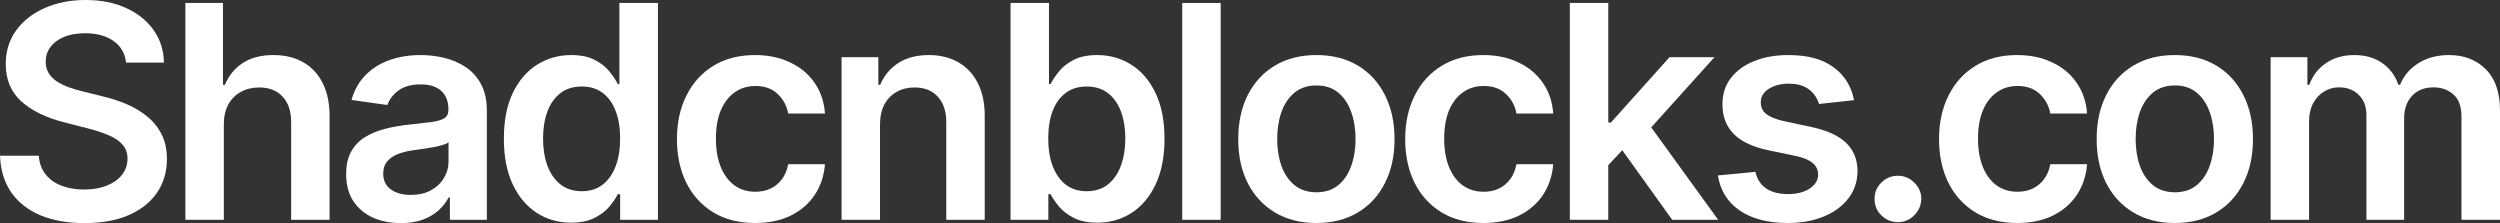 <svg width="1468" height="131" viewBox="0 0 1468 131" fill="none" xmlns="http://www.w3.org/2000/svg">
<rect x="0" y="0" width="1468" height="131" fill="#333333" stroke="none"/>
<path d="M74.01 36.745C73.428 31.315 70.976 27.087 66.653 24.061C62.371 21.035 56.801 19.523 49.943 19.523C45.121 19.523 40.985 20.248 37.535 21.699C34.085 23.149 31.445 25.118 29.617 27.605C27.788 30.092 26.852 32.931 26.811 36.123C26.811 38.776 27.413 41.076 28.619 43.024C29.866 44.972 31.549 46.63 33.669 47.998C35.789 49.325 38.138 50.444 40.715 51.355C43.292 52.267 45.89 53.034 48.509 53.656L60.48 56.64C65.302 57.759 69.937 59.272 74.384 61.179C78.874 63.086 82.885 65.49 86.418 68.391C89.993 71.293 92.819 74.795 94.898 78.898C96.976 83.002 98.015 87.81 98.015 93.323C98.015 100.784 96.103 107.353 92.279 113.032C88.455 118.669 82.926 123.083 75.694 126.275C68.503 129.425 59.794 131 49.569 131C39.634 131 31.009 129.466 23.693 126.399C16.419 123.332 10.724 118.855 6.609 112.97C2.536 107.084 0.333 99.913 0 91.457H22.758C23.09 95.893 24.462 99.582 26.873 102.524C29.284 105.467 32.422 107.664 36.288 109.115C40.195 110.566 44.56 111.291 49.382 111.291C54.411 111.291 58.818 110.545 62.6 109.053C66.424 107.519 69.417 105.405 71.579 102.711C73.74 99.975 74.842 96.784 74.883 93.136C74.842 89.82 73.865 87.085 71.953 84.929C70.041 82.733 67.359 80.909 63.91 79.458C60.501 77.966 56.511 76.639 51.938 75.479L37.41 71.749C26.894 69.054 18.581 64.972 12.47 59.5C6.401 53.987 3.367 46.672 3.367 37.553C3.367 30.051 5.404 23.481 9.477 17.844C13.592 12.207 19.183 7.834 26.25 4.725C33.316 1.575 41.318 0 50.255 0C59.316 0 67.256 1.575 74.073 4.725C80.931 7.834 86.314 12.165 90.221 17.72C94.129 23.232 96.145 29.574 96.269 36.745H74.01Z" fill="white"/>
<path d="M131.432 73.116V129.073H108.861V1.741H130.933V49.801H132.056C134.3 44.413 137.771 40.164 142.468 37.056C147.207 33.905 153.234 32.33 160.55 32.33C167.201 32.33 172.999 33.719 177.946 36.496C182.892 39.273 186.716 43.335 189.418 48.682C192.162 54.029 193.533 60.557 193.533 68.267V129.073H170.962V71.749C170.962 65.324 169.3 60.329 165.974 56.765C162.691 53.158 158.077 51.355 152.133 51.355C148.142 51.355 144.567 52.226 141.408 53.967C138.291 55.666 135.838 58.132 134.051 61.365C132.305 64.599 131.432 68.515 131.432 73.116Z" fill="white"/>
<path d="M235.321 131C229.252 131 223.786 129.922 218.923 127.767C214.101 125.57 210.277 122.337 207.45 118.068C204.665 113.799 203.273 108.535 203.273 102.276C203.273 96.887 204.27 92.432 206.265 88.908C208.261 85.385 210.983 82.567 214.433 80.453C217.883 78.339 221.77 76.743 226.093 75.665C230.457 74.546 234.967 73.738 239.623 73.241C245.235 72.66 249.786 72.142 253.278 71.686C256.769 71.189 259.305 70.443 260.885 69.448C262.506 68.412 263.316 66.816 263.316 64.661V64.288C263.316 59.604 261.924 55.977 259.139 53.407C256.354 50.837 252.343 49.552 247.105 49.552C241.577 49.552 237.191 50.755 233.949 53.158C230.748 55.563 228.587 58.402 227.465 61.676L206.39 58.692C208.053 52.889 210.796 48.04 214.62 44.143C218.445 40.206 223.121 37.263 228.649 35.315C234.178 33.325 240.288 32.33 246.98 32.33C251.594 32.33 256.188 32.869 260.76 33.947C265.332 35.025 269.51 36.807 273.292 39.294C277.075 41.739 280.109 45.076 282.396 49.304C284.723 53.532 285.887 58.816 285.887 65.158V129.073H264.189V115.954H263.441C262.069 118.607 260.136 121.094 257.642 123.415C255.19 125.695 252.093 127.539 248.352 128.948C244.653 130.316 240.309 131 235.321 131ZM241.182 114.462C245.713 114.462 249.641 113.571 252.966 111.788C256.291 109.965 258.848 107.561 260.635 104.576C262.464 101.592 263.379 98.338 263.379 94.815V83.561C262.672 84.142 261.467 84.681 259.762 85.178C258.1 85.675 256.229 86.111 254.151 86.484C252.072 86.857 250.015 87.188 247.978 87.478C245.941 87.769 244.175 88.017 242.678 88.225C239.311 88.68 236.298 89.427 233.637 90.463C230.977 91.499 228.878 92.95 227.34 94.815C225.802 96.639 225.033 99.001 225.033 101.903C225.033 106.048 226.55 109.177 229.585 111.291C232.619 113.405 236.485 114.462 241.182 114.462Z" fill="white"/>
<path d="M335.344 130.751C327.82 130.751 321.086 128.824 315.142 124.969C309.198 121.114 304.501 115.519 301.051 108.182C297.601 100.846 295.876 91.934 295.876 81.448C295.876 70.837 297.622 61.884 301.113 54.589C304.646 47.252 309.406 41.719 315.392 37.988C321.377 34.216 328.049 32.33 335.406 32.33C341.018 32.33 345.632 33.284 349.248 35.19C352.864 37.056 355.732 39.315 357.852 41.967C359.972 44.579 361.614 47.045 362.778 49.366H363.713V1.741H386.347V129.073H364.15V114.027H362.778C361.614 116.348 359.931 118.814 357.728 121.425C355.525 123.995 352.615 126.192 348.999 128.016C345.382 129.839 340.831 130.751 335.344 130.751ZM341.641 112.286C346.421 112.286 350.495 111.001 353.862 108.431C357.229 105.82 359.785 102.193 361.531 97.551C363.277 92.908 364.15 87.499 364.15 81.323C364.15 75.147 363.277 69.78 361.531 65.22C359.827 60.661 357.291 57.117 353.924 54.589C350.599 52.06 346.505 50.796 341.641 50.796C336.612 50.796 332.413 52.102 329.046 54.713C325.679 57.324 323.144 60.93 321.44 65.531C319.735 70.132 318.883 75.396 318.883 81.323C318.883 87.292 319.735 92.618 321.44 97.302C323.185 101.944 325.742 105.612 329.109 108.307C332.517 110.959 336.695 112.286 341.641 112.286Z" fill="white"/>
<path d="M443.394 130.938C433.834 130.938 425.624 128.845 418.766 124.658C411.949 120.472 406.691 114.69 402.991 107.312C399.333 99.892 397.504 91.354 397.504 81.696C397.504 71.997 399.375 63.438 403.116 56.019C406.857 48.558 412.136 42.755 418.953 38.61C425.811 34.423 433.917 32.33 443.27 32.33C451.043 32.33 457.922 33.76 463.908 36.62C469.935 39.439 474.736 43.439 478.311 48.62C481.886 53.76 483.922 59.77 484.421 66.65H462.848C461.975 62.049 459.897 58.215 456.613 55.148C453.37 52.039 449.027 50.485 443.581 50.485C438.967 50.485 434.915 51.728 431.423 54.215C427.931 56.661 425.209 60.184 423.255 64.785C421.343 69.386 420.387 74.899 420.387 81.323C420.387 87.831 421.343 93.426 423.255 98.11C425.167 102.752 427.848 106.338 431.298 108.866C434.79 111.353 438.884 112.597 443.581 112.597C446.907 112.597 449.879 111.975 452.498 110.731C455.158 109.446 457.382 107.602 459.169 105.198C460.956 102.794 462.183 99.872 462.848 96.431H484.421C483.881 103.188 481.886 109.177 478.435 114.4C474.985 119.581 470.288 123.643 464.344 126.586C458.4 129.487 451.417 130.938 443.394 130.938Z" fill="white"/>
<path d="M516.747 73.116V129.073H494.176V33.574H515.749V49.801H516.872C519.075 44.454 522.587 40.206 527.409 37.056C532.272 33.905 538.279 32.33 545.428 32.33C552.037 32.33 557.794 33.74 562.699 36.558C567.646 39.377 571.47 43.459 574.172 48.806C576.915 54.153 578.266 60.64 578.225 68.267V129.073H555.654V71.749C555.654 65.365 553.991 60.371 550.666 56.765C547.382 53.158 542.83 51.355 537.011 51.355C533.062 51.355 529.55 52.226 526.474 53.967C523.439 55.666 521.049 58.132 519.303 61.365C517.599 64.599 516.747 68.515 516.747 73.116Z" fill="white"/>
<path d="M593.388 129.073V1.741H615.959V49.366H616.895C618.058 47.045 619.7 44.579 621.82 41.967C623.94 39.315 626.808 37.056 630.425 35.19C634.041 33.284 638.655 32.33 644.266 32.33C651.665 32.33 658.337 34.216 664.281 37.988C670.267 41.719 675.005 47.252 678.497 54.589C682.03 61.884 683.797 70.837 683.797 81.448C683.797 91.934 682.072 100.846 678.622 108.182C675.172 115.519 670.475 121.114 664.53 124.969C658.586 128.824 651.852 130.751 644.329 130.751C638.842 130.751 634.29 129.839 630.674 128.016C627.058 126.192 624.148 123.995 621.945 121.425C619.783 118.814 618.1 116.348 616.895 114.027H615.585V129.073H593.388ZM615.523 81.323C615.523 87.499 616.396 92.908 618.142 97.551C619.929 102.193 622.485 105.82 625.811 108.431C629.178 111.001 633.251 112.286 638.031 112.286C643.019 112.286 647.197 110.959 650.564 108.307C653.931 105.612 656.466 101.944 658.171 97.302C659.916 92.618 660.789 87.292 660.789 81.323C660.789 75.396 659.937 70.132 658.233 65.531C656.529 60.93 653.993 57.324 650.626 54.713C647.259 52.102 643.061 50.796 638.031 50.796C633.21 50.796 629.115 52.06 625.748 54.589C622.381 57.117 619.825 60.661 618.079 65.22C616.375 69.78 615.523 75.147 615.523 81.323Z" fill="white"/>
<path d="M716.777 1.741V129.073H694.206V1.741H716.777Z" fill="white"/>
<path d="M772.983 130.938C763.631 130.938 755.525 128.886 748.666 124.783C741.808 120.679 736.487 114.938 732.705 107.561C728.964 100.183 727.093 91.561 727.093 81.696C727.093 71.831 728.964 63.189 732.705 55.77C736.487 48.35 741.808 42.589 748.666 38.486C755.525 34.382 763.631 32.33 772.983 32.33C782.336 32.33 790.441 34.382 797.3 38.486C804.159 42.589 809.458 48.35 813.199 55.77C816.982 63.189 818.873 71.831 818.873 81.696C818.873 91.561 816.982 100.183 813.199 107.561C809.458 114.938 804.159 120.679 797.3 124.783C790.441 128.886 782.336 130.938 772.983 130.938ZM773.108 112.907C778.179 112.907 782.419 111.519 785.827 108.742C789.236 105.923 791.772 102.151 793.434 97.426C795.138 92.701 795.991 87.437 795.991 81.634C795.991 75.79 795.138 70.505 793.434 65.78C791.772 61.013 789.236 57.221 785.827 54.402C782.419 51.584 778.179 50.174 773.108 50.174C767.912 50.174 763.589 51.584 760.139 54.402C756.73 57.221 754.174 61.013 752.47 65.78C750.807 70.505 749.976 75.79 749.976 81.634C749.976 87.437 750.807 92.701 752.47 97.426C754.174 102.151 756.73 105.923 760.139 108.742C763.589 111.519 767.912 112.907 773.108 112.907Z" fill="white"/>
<path d="M871.027 130.938C861.466 130.938 853.257 128.845 846.398 124.658C839.581 120.472 834.323 114.69 830.623 107.312C826.965 99.892 825.136 91.354 825.136 81.696C825.136 71.997 827.007 63.438 830.748 56.019C834.489 48.558 839.768 42.755 846.585 38.61C853.444 34.423 861.549 32.33 870.902 32.33C878.675 32.33 885.554 33.76 891.54 36.62C897.567 39.439 902.368 43.439 905.943 48.62C909.518 53.76 911.554 59.77 912.053 66.65H890.48C889.607 62.049 887.529 58.215 884.245 55.148C881.003 52.039 876.659 50.485 871.214 50.485C866.6 50.485 862.547 51.728 859.055 54.215C855.564 56.661 852.841 60.184 850.887 64.785C848.975 69.386 848.019 74.899 848.019 81.323C848.019 87.831 848.975 93.426 850.887 98.11C852.799 102.752 855.48 106.338 858.93 108.866C862.422 111.353 866.517 112.597 871.214 112.597C874.539 112.597 877.511 111.975 880.13 110.731C882.79 109.446 885.014 107.602 886.801 105.198C888.589 102.794 889.815 99.872 890.48 96.431H912.053C911.513 103.188 909.518 109.177 906.068 114.4C902.618 119.581 897.92 123.643 891.976 126.586C886.032 129.487 879.049 130.938 871.027 130.938Z" fill="white"/>
<path d="M942.384 99.105L942.321 71.935H945.938L980.355 33.574H1006.73L964.394 80.577H959.717L942.384 99.105ZM921.808 129.073V1.741H944.379V129.073H921.808ZM981.914 129.073L950.739 85.613L965.952 69.759L1008.91 129.073H981.914Z" fill="white"/>
<path d="M1088.69 58.816L1068.11 61.055C1067.53 58.982 1066.51 57.034 1065.06 55.21C1063.64 53.386 1061.73 51.915 1059.32 50.796C1056.91 49.677 1053.96 49.117 1050.47 49.117C1045.77 49.117 1041.82 50.133 1038.62 52.164C1035.46 54.195 1033.9 56.827 1033.94 60.06C1033.9 62.837 1034.92 65.096 1037 66.837C1039.12 68.578 1042.61 70.008 1047.47 71.127L1063.81 74.609C1072.87 76.557 1079.6 79.644 1084.01 83.872C1088.46 88.1 1090.7 93.634 1090.74 100.473C1090.7 106.483 1088.94 111.788 1085.44 116.389C1081.99 120.949 1077.19 124.513 1071.04 127.083C1064.89 129.653 1057.82 130.938 1049.84 130.938C1038.12 130.938 1028.68 128.492 1021.53 123.601C1014.39 118.669 1010.12 111.809 1008.75 103.022L1030.76 100.908C1031.76 105.219 1033.88 108.472 1037.12 110.669C1040.36 112.866 1044.58 113.964 1049.78 113.964C1055.14 113.964 1059.44 112.866 1062.69 110.669C1065.97 108.472 1067.61 105.757 1067.61 102.524C1067.61 99.789 1066.55 97.53 1064.43 95.748C1062.35 93.965 1059.11 92.597 1054.71 91.644L1038.37 88.225C1029.18 86.318 1022.39 83.106 1017.98 78.588C1013.57 74.028 1011.39 68.267 1011.43 61.303C1011.39 55.417 1012.99 50.319 1016.23 46.008C1019.52 41.656 1024.07 38.299 1029.89 35.936C1035.75 33.532 1042.51 32.33 1050.15 32.33C1061.38 32.33 1070.21 34.714 1076.65 39.48C1083.14 44.247 1087.15 50.692 1088.69 58.816Z" fill="white"/>
<path d="M1114.48 130.44C1110.7 130.44 1107.46 129.114 1104.75 126.461C1102.05 123.809 1100.72 120.576 1100.76 116.762C1100.72 113.032 1102.05 109.84 1104.75 107.187C1107.46 104.535 1110.7 103.208 1114.48 103.208C1118.14 103.208 1121.32 104.535 1124.02 107.187C1126.76 109.84 1128.16 113.032 1128.2 116.762C1128.16 119.291 1127.49 121.591 1126.2 123.664C1124.96 125.736 1123.29 127.394 1121.21 128.637C1119.18 129.839 1116.93 130.44 1114.48 130.44Z" fill="white"/>
<path d="M1184.5 130.938C1174.94 130.938 1166.73 128.845 1159.87 124.658C1153.05 120.472 1147.79 114.69 1144.09 107.312C1140.44 99.892 1138.61 91.354 1138.61 81.696C1138.61 71.997 1140.48 63.438 1144.22 56.019C1147.96 48.558 1153.24 42.755 1160.06 38.61C1166.91 34.423 1175.02 32.33 1184.37 32.33C1192.15 32.33 1199.03 33.76 1205.01 36.62C1211.04 39.439 1215.84 43.439 1219.41 48.62C1222.99 53.76 1225.03 59.77 1225.52 66.65H1203.95C1203.08 62.049 1201 58.215 1197.72 55.148C1194.47 52.039 1190.13 50.485 1184.68 50.485C1180.07 50.485 1176.02 51.728 1172.53 54.215C1169.03 56.661 1166.31 60.184 1164.36 64.785C1162.45 69.386 1161.49 74.899 1161.49 81.323C1161.49 87.831 1162.45 93.426 1164.36 98.11C1166.27 102.752 1168.95 106.338 1172.4 108.866C1175.89 111.353 1179.99 112.597 1184.68 112.597C1188.01 112.597 1190.98 111.975 1193.6 110.731C1196.26 109.446 1198.48 107.602 1200.27 105.198C1202.06 102.794 1203.29 99.872 1203.95 96.431H1225.52C1224.98 103.188 1222.99 109.177 1219.54 114.4C1216.09 119.581 1211.39 123.643 1205.45 126.586C1199.5 129.487 1192.52 130.938 1184.5 130.938Z" fill="white"/>
<path d="M1277.05 130.938C1267.7 130.938 1259.6 128.886 1252.74 124.783C1245.88 120.679 1240.56 114.938 1236.78 107.561C1233.03 100.183 1231.16 91.561 1231.16 81.696C1231.16 71.831 1233.03 63.189 1236.78 55.77C1240.56 48.35 1245.88 42.589 1252.74 38.486C1259.6 34.382 1267.7 32.33 1277.05 32.33C1286.41 32.33 1294.51 34.382 1301.37 38.486C1308.23 42.589 1313.53 48.35 1317.27 55.77C1321.05 63.189 1322.94 71.831 1322.94 81.696C1322.94 91.561 1321.05 100.183 1317.27 107.561C1313.53 114.938 1308.23 120.679 1301.37 124.783C1294.51 128.886 1286.41 130.938 1277.05 130.938ZM1277.18 112.907C1282.25 112.907 1286.49 111.519 1289.9 108.742C1293.31 105.923 1295.84 102.151 1297.51 97.426C1299.21 92.701 1300.06 87.437 1300.06 81.634C1300.06 75.79 1299.21 70.505 1297.51 65.78C1295.84 61.013 1293.31 57.221 1289.9 54.402C1286.49 51.584 1282.25 50.174 1277.18 50.174C1271.98 50.174 1267.66 51.584 1264.21 54.402C1260.8 57.221 1258.25 61.013 1256.54 65.78C1254.88 70.505 1254.05 75.79 1254.05 81.634C1254.05 87.437 1254.88 92.701 1256.54 97.426C1258.25 102.151 1260.8 105.923 1264.21 108.742C1267.66 111.519 1271.98 112.907 1277.18 112.907Z" fill="white"/>
<path d="M1333.32 129.073V33.574H1354.9V49.801H1356.02C1358.01 44.33 1361.32 40.061 1365.93 36.993C1370.55 33.885 1376.05 32.33 1382.45 32.33C1388.94 32.33 1394.41 33.905 1398.85 37.056C1403.34 40.164 1406.5 44.413 1408.33 49.801H1409.33C1411.45 44.496 1415.02 40.268 1420.05 37.118C1425.12 33.926 1431.13 32.33 1438.07 32.33C1446.88 32.33 1454.08 35.107 1459.65 40.662C1465.22 46.216 1468 54.319 1468 64.972V129.073H1445.37V68.453C1445.37 62.526 1443.79 58.195 1440.63 55.459C1437.47 52.682 1433.6 51.293 1429.03 51.293C1423.59 51.293 1419.32 52.993 1416.25 56.392C1413.21 59.749 1411.7 64.122 1411.7 69.51V129.073H1389.56V67.521C1389.56 62.588 1388.07 58.651 1385.07 55.708C1382.12 52.765 1378.26 51.293 1373.48 51.293C1370.23 51.293 1367.28 52.122 1364.62 53.78C1361.96 55.397 1359.84 57.697 1358.26 60.681C1356.68 63.624 1355.89 67.065 1355.89 71.002V129.073H1333.32Z" fill="white"/>
</svg>
